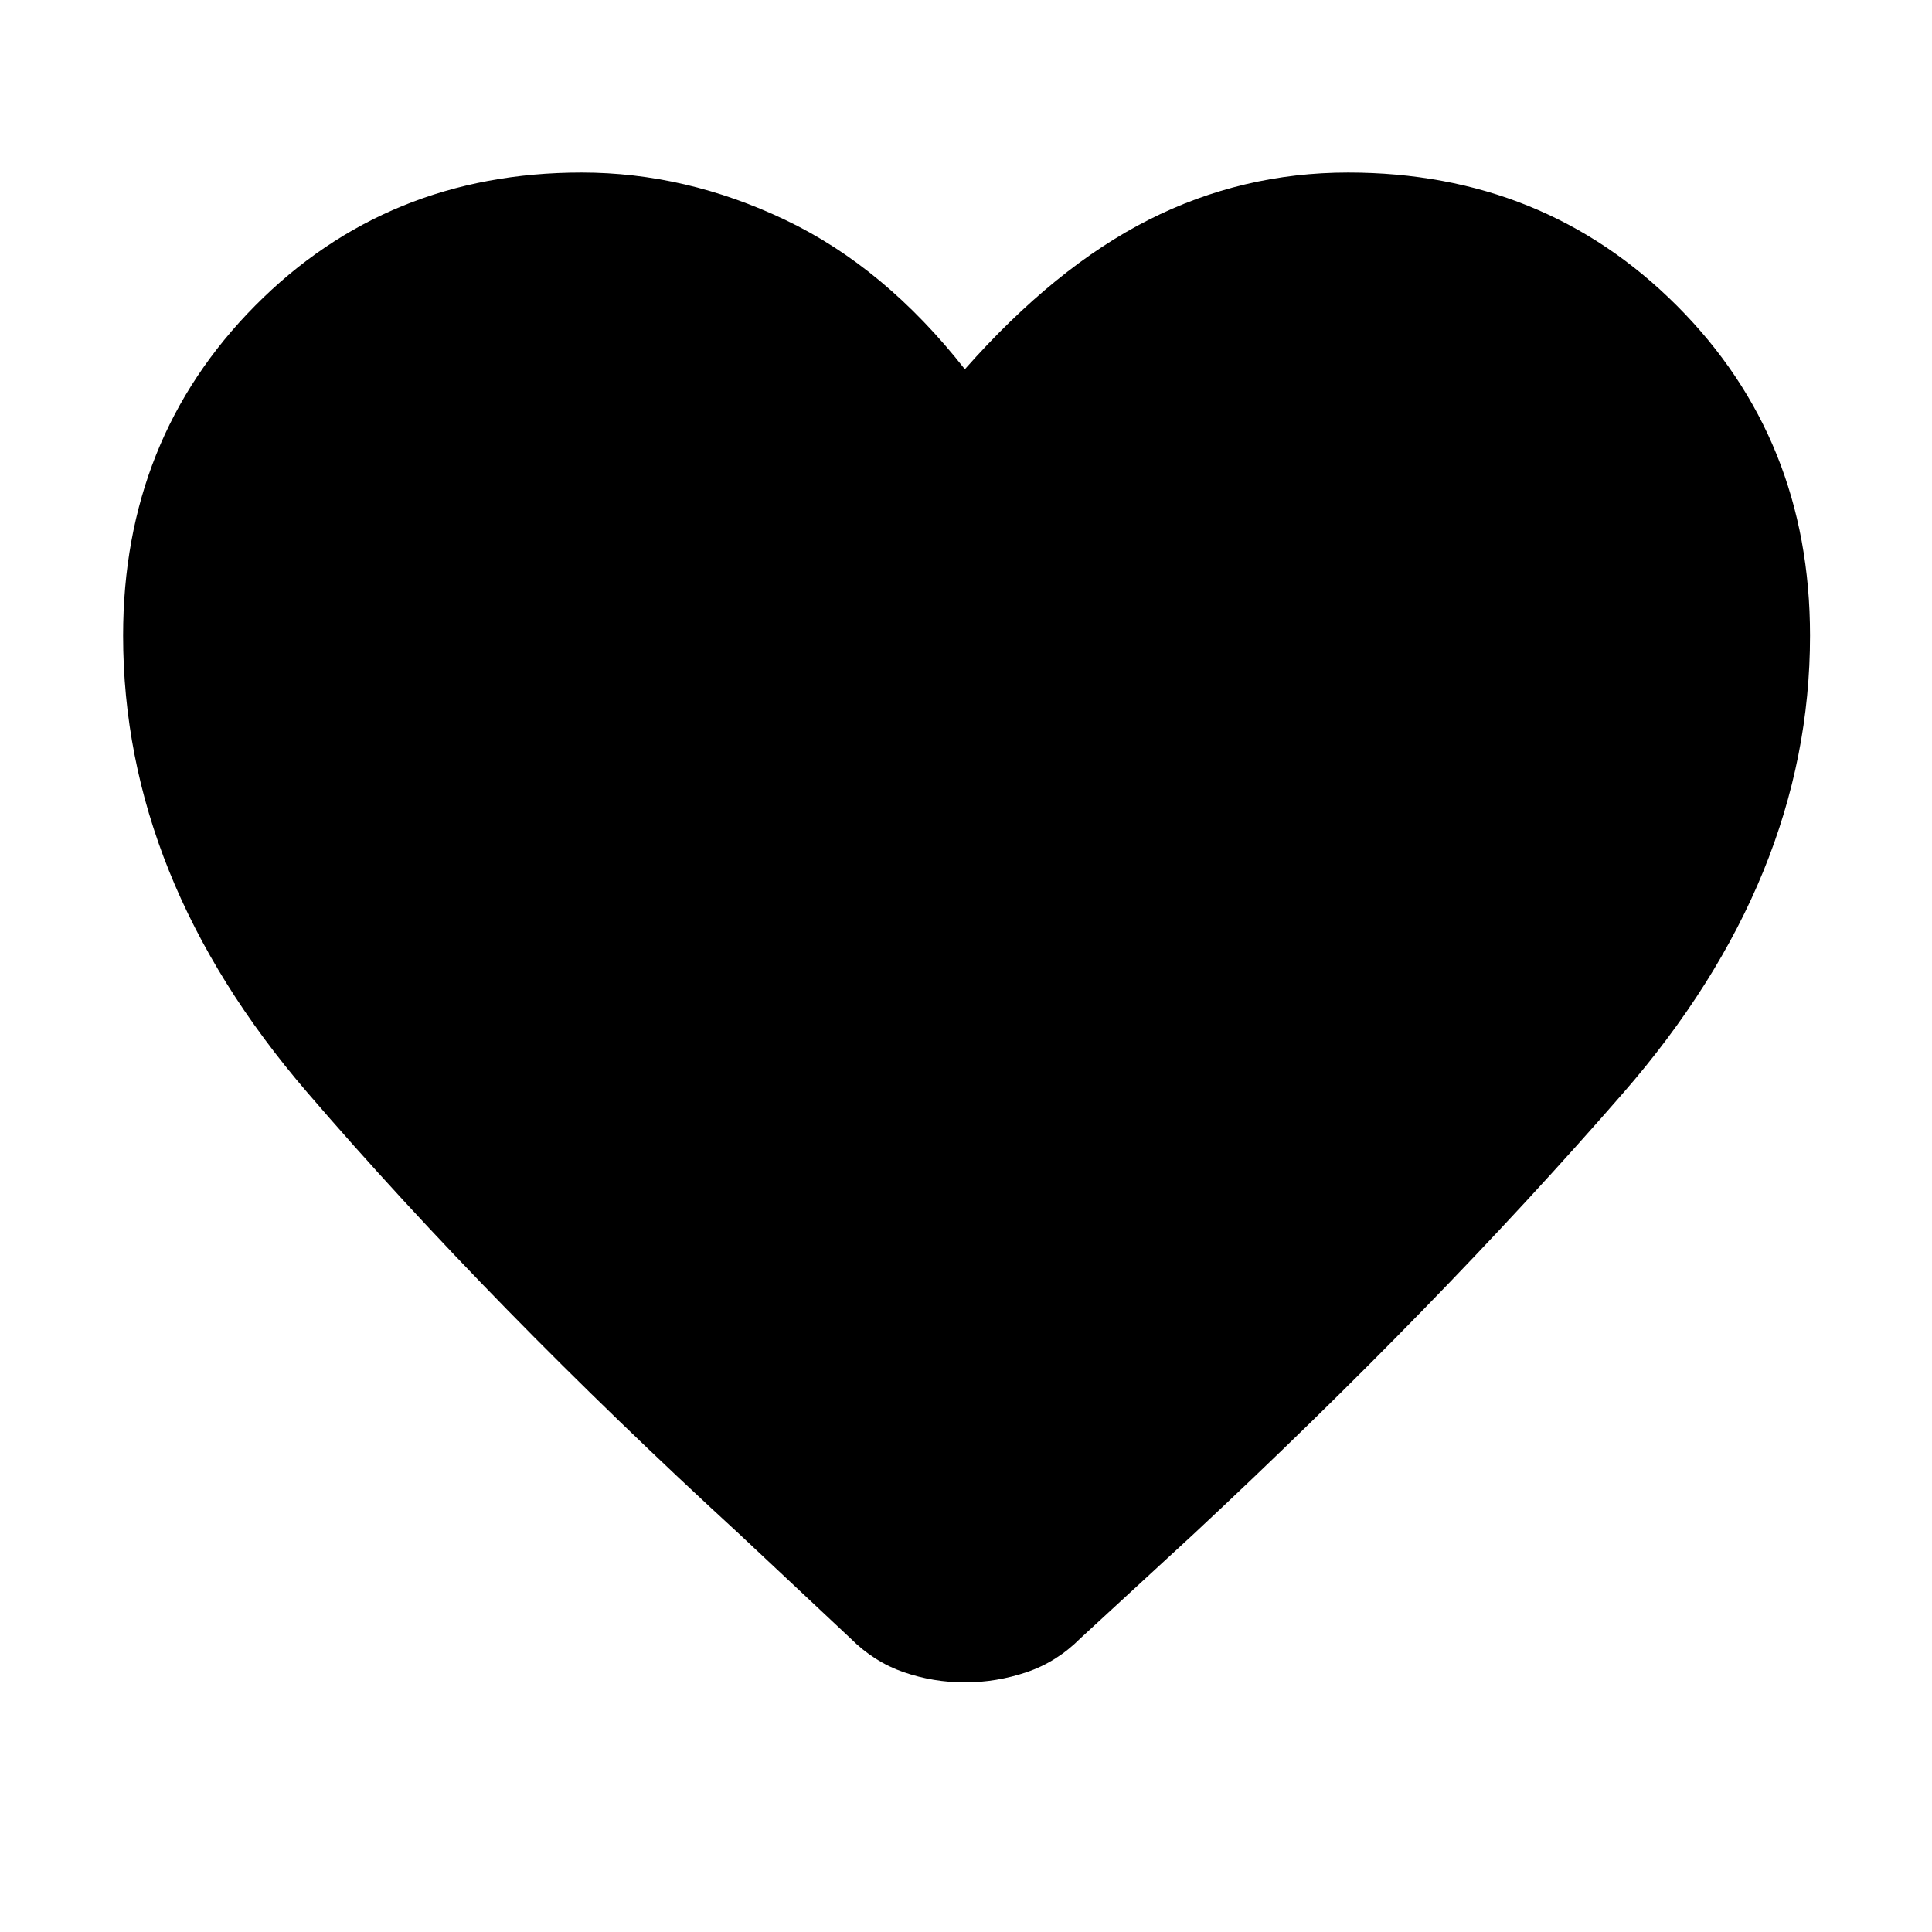 <svg xmlns="http://www.w3.org/2000/svg" height="48" viewBox="0 -960 960 960" width="48"><path d="M479.43-124.04q-15.69 0-30.39-5.07-14.69-5.06-26.39-16.76l-55.48-52.04q-123.13-113-214.56-219.35-91.44-106.35-91.44-226.91 0-97.7 65.57-163.9Q192.3-874.26 289-874.26q51.74 0 101.17 23.52 49.44 23.52 89.26 74.22 44.83-50.7 91.27-74.22 46.43-23.52 99.17-23.52 97.26 0 163.39 66.19 66.13 66.2 66.13 163.9 0 120.56-92.78 227.19t-213.48 219.2l-56.35 51.91q-11.69 11.7-26.67 16.76-14.98 5.07-30.68 5.07Z"/></svg>